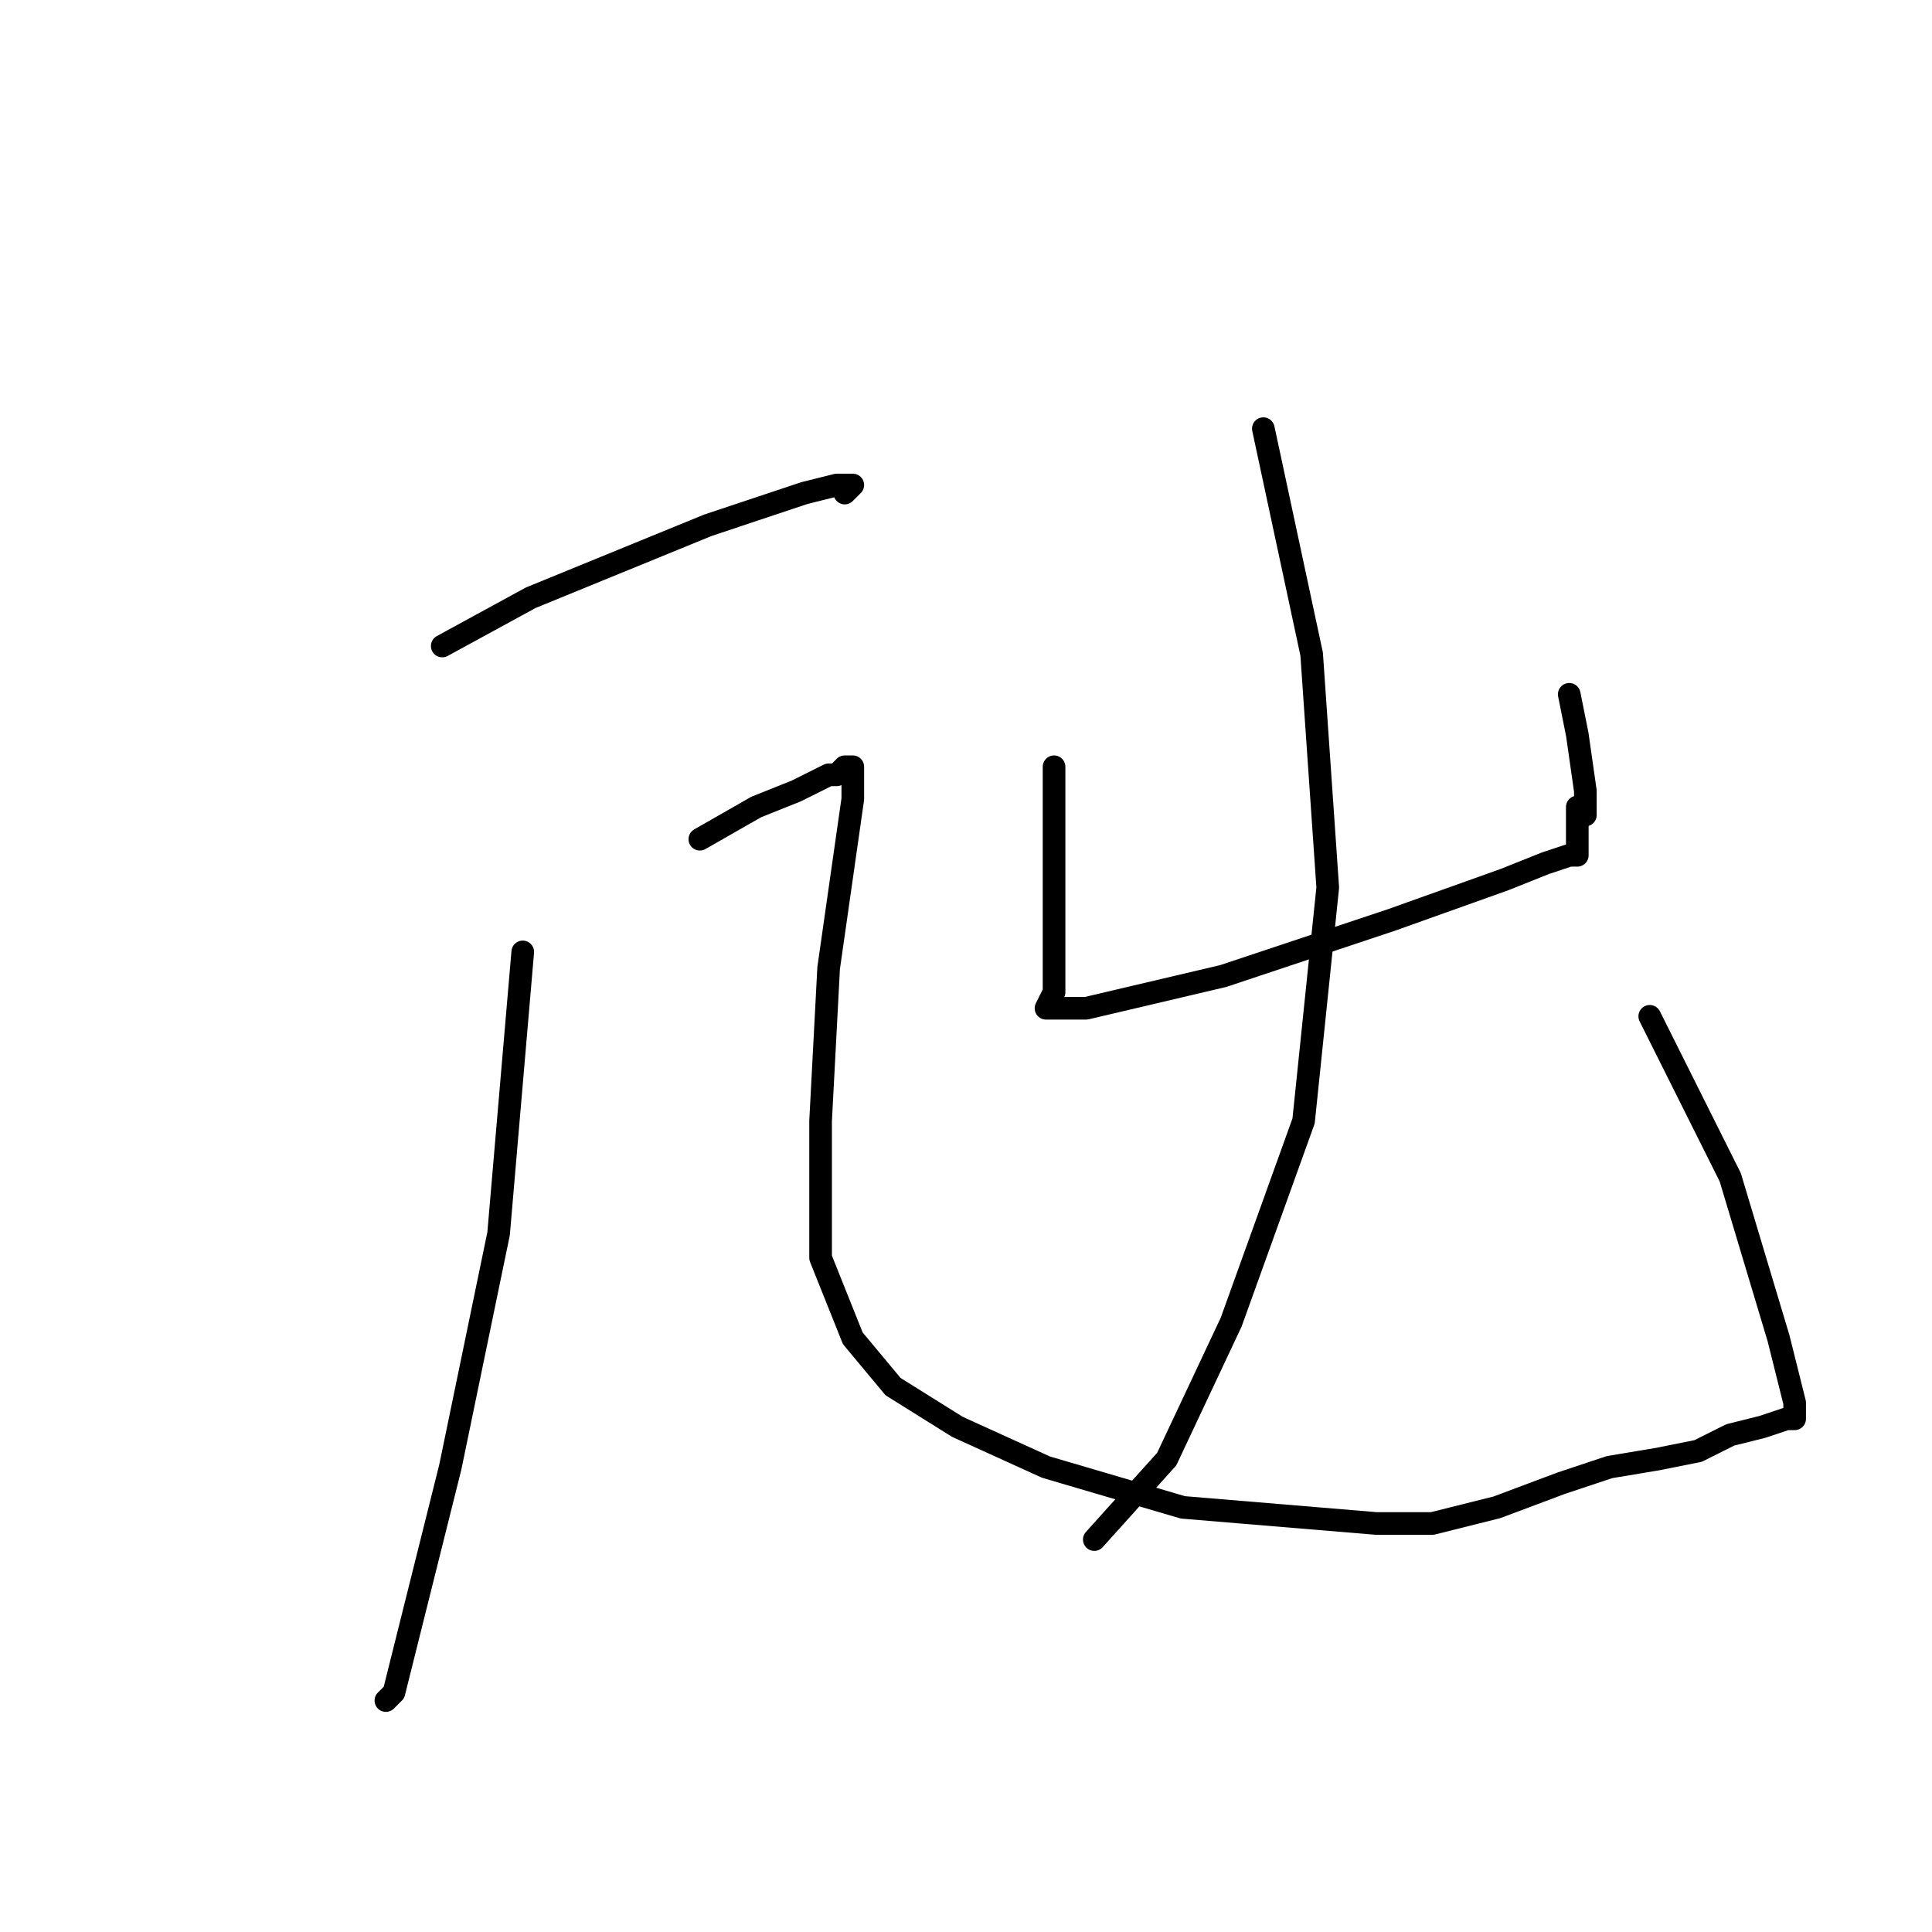 <?xml version="1.0" standalone="no"?>
    <svg width="256" height="256" xmlns="http://www.w3.org/2000/svg" version="1.1">
    <polyline stroke="black" stroke-width="3" stroke-linecap="round" fill="transparent" stroke-linejoin="round" points="58.6 85.6 70.333 79.2 93.8 69.6 106.6 65.333 110.867 64.267 113 64.267 111.933 65.333 111.933 65.333 " />
        <polyline stroke="black" stroke-width="3" stroke-linecap="round" fill="transparent" stroke-linejoin="round" points="69.267 126.133 66.067 163.467 59.667 194.4 54.333 215.733 52.2 224.267 51.133 225.333 51.133 225.333 " />
        <polyline stroke="black" stroke-width="3" stroke-linecap="round" fill="transparent" stroke-linejoin="round" points="92.733 111.2 100.2 106.933 105.533 104.8 109.8 102.667 110.867 102.667 111.933 101.6 113 101.6 113 105.867 109.8 128.267 108.733 148.533 108.733 160.267 108.733 166.667 113 177.333 118.333 183.733 126.867 189.067 138.6 194.4 156.733 199.733 182.333 201.867 189.8 201.867 198.333 199.733 206.867 196.533 213.267 194.4 219.667 193.333 225 192.267 229.267 190.133 233.533 189.067 236.733 188 237.8 188 237.8 186.933 237.8 185.867 235.667 177.333 229.267 156 218.6 134.667 218.6 134.667 " />
        <polyline stroke="black" stroke-width="3" stroke-linecap="round" fill="transparent" stroke-linejoin="round" points="139.667 101.6 139.667 112.267 139.667 121.867 139.667 131.467 138.6 133.6 139.667 133.6 143.933 133.6 162.067 129.333 184.467 121.867 199.4 116.533 204.733 114.4 207.933 113.333 209 113.333 209 112.267 209 111.2 209 106.933 209 106.933 " />
        <polyline stroke="black" stroke-width="3" stroke-linecap="round" fill="transparent" stroke-linejoin="round" points="207.933 92 209 97.333 210.067 104.8 210.067 108 210.067 108 " />
        <polyline stroke="black" stroke-width="3" stroke-linecap="round" fill="transparent" stroke-linejoin="round" points="167.4 56.8 173.8 86.667 175.933 117.6 172.733 148.533 163.133 175.2 154.6 193.333 145 204 145 204 " />
        </svg>